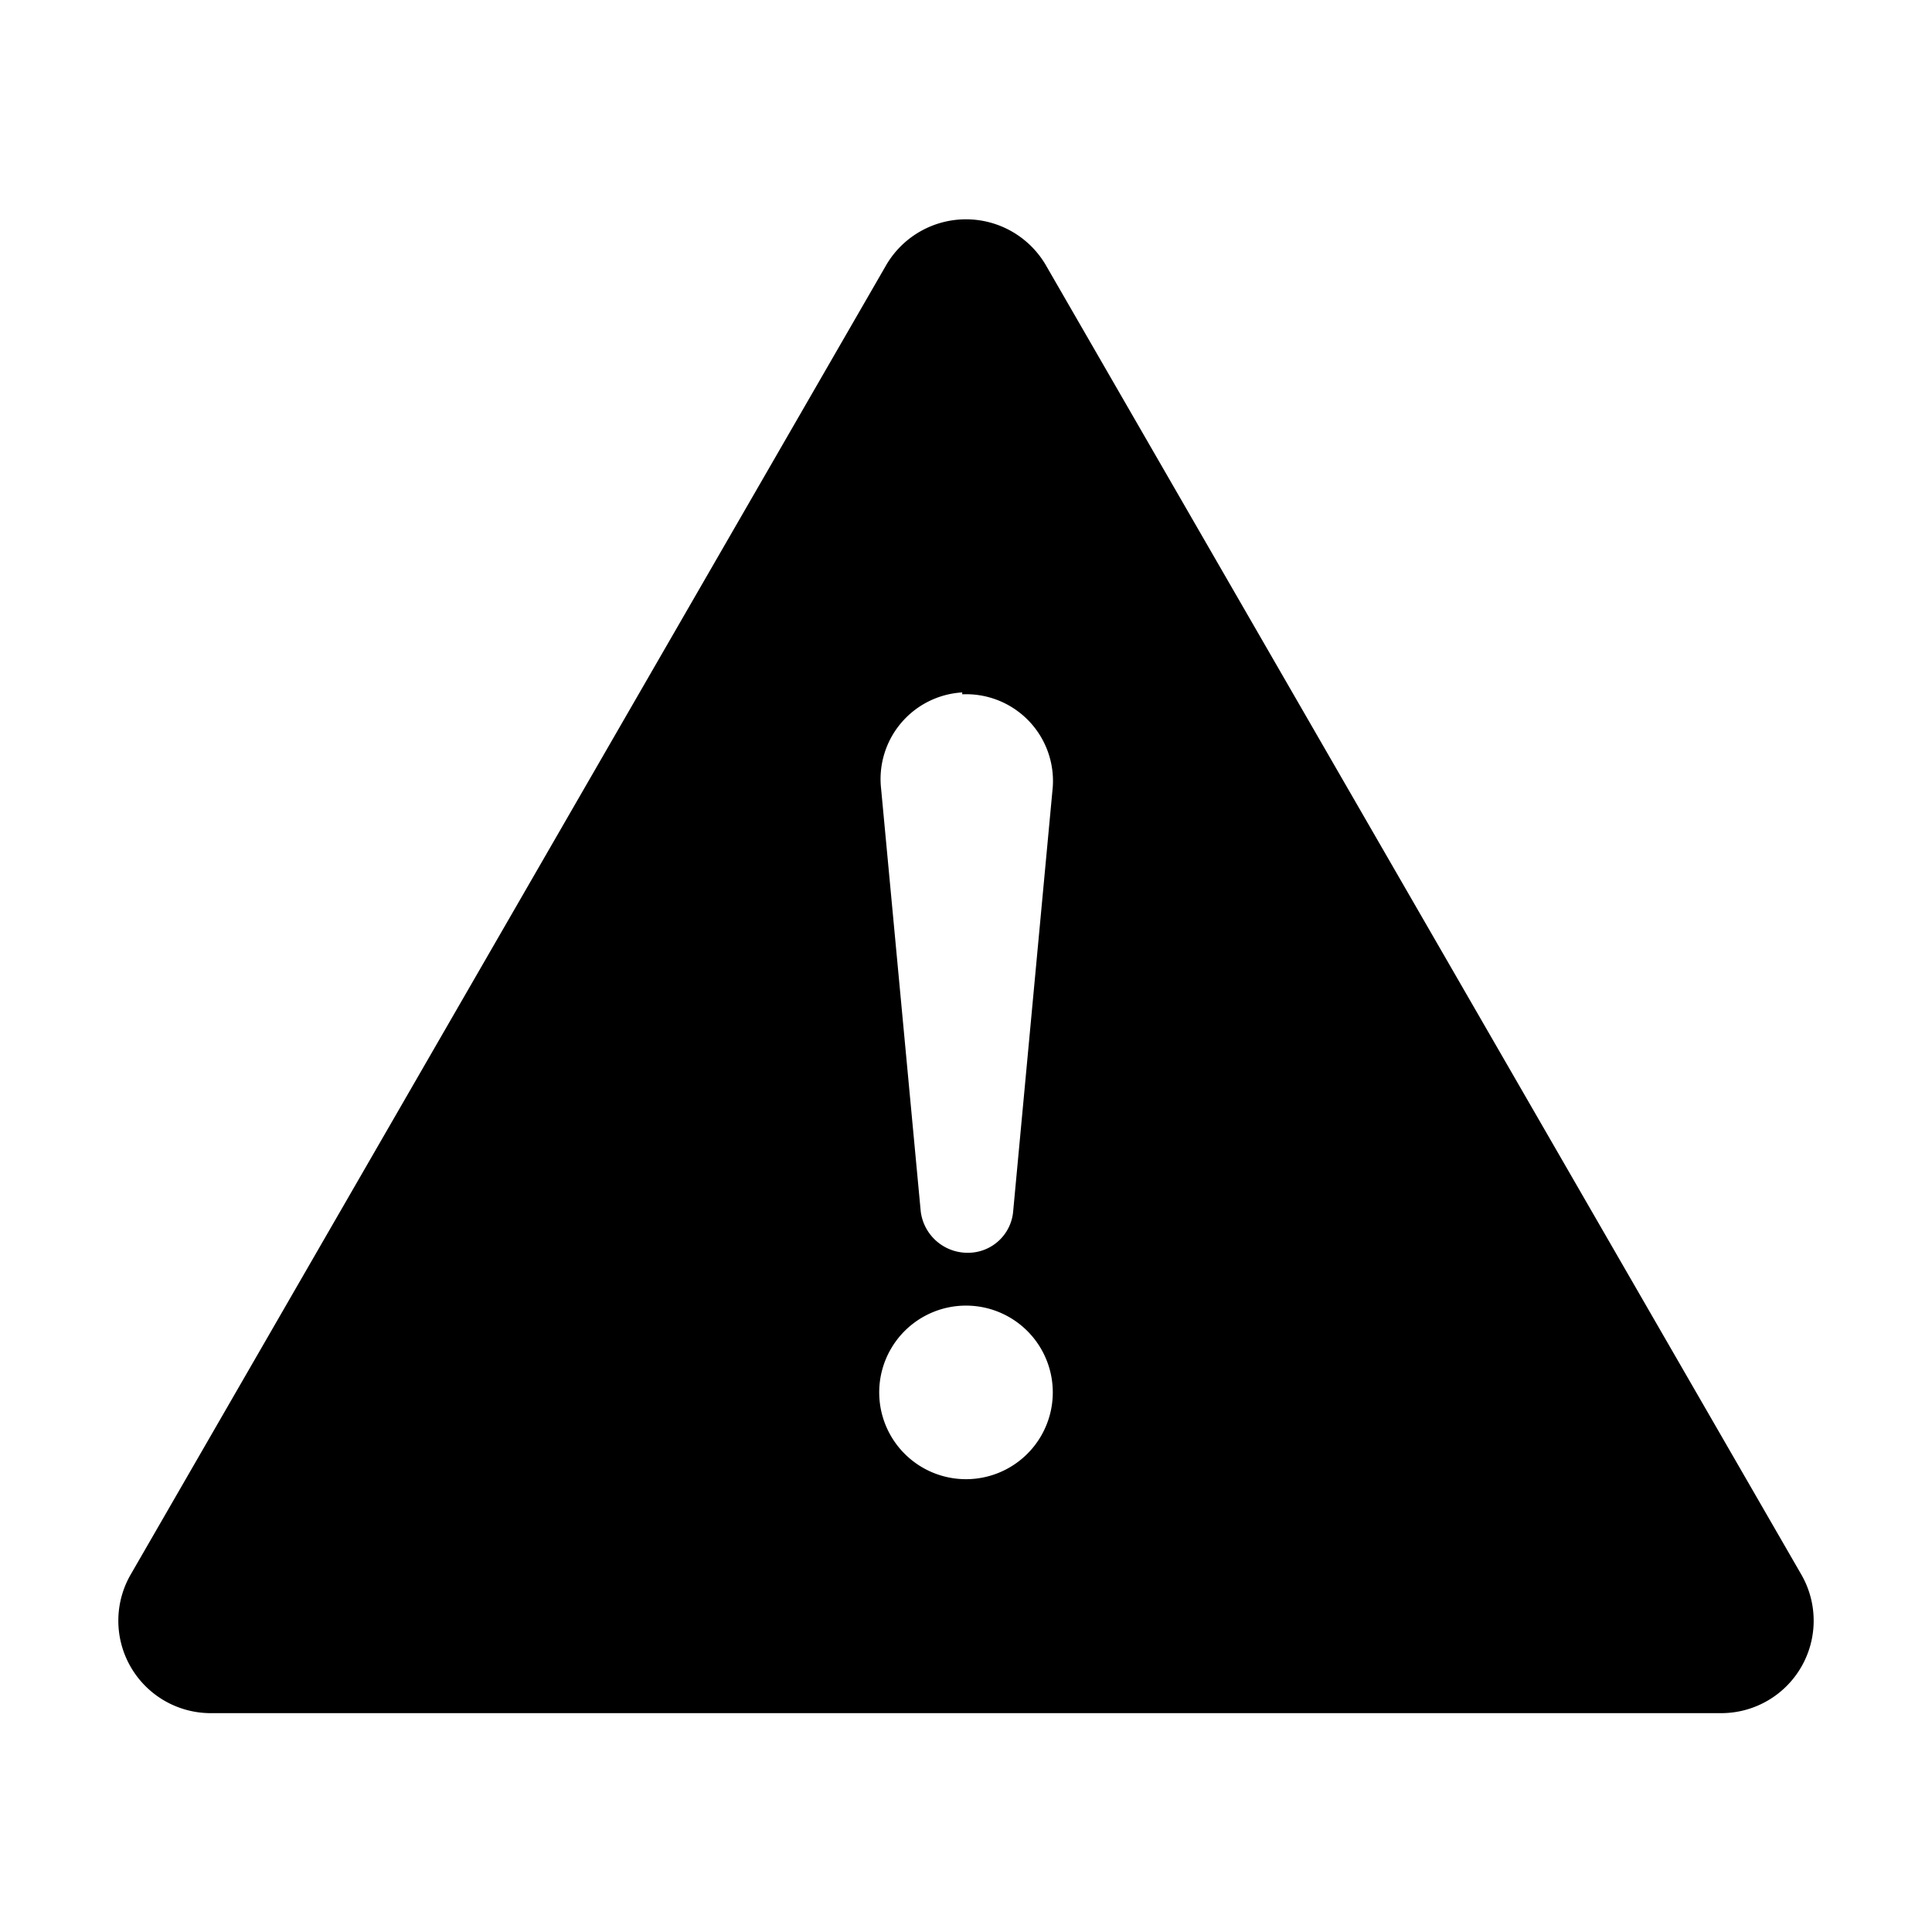 <svg xmlns="http://www.w3.org/2000/svg" class="icon" version="1.1" width="1024" height="1024" id="svg2"><defs id="defs4"><style type="text/css" id="style6"/></defs><path d="M955 835L554 140a49 49 0 0 0-84 0L69 835a49 49 0 0 0 42 73h802a49 49 0 0 0 42-73zM510 368a46 46 0 0 1 48 49l-21 225a24 24 0 0 1-24 22 25 25 0 0 1-25-22l-21-224a46 46 0 0 1 43-51zm2 416a46 46 0 1 1 0-92 46 46 0 0 1 0 92z" id="path8"/></svg>